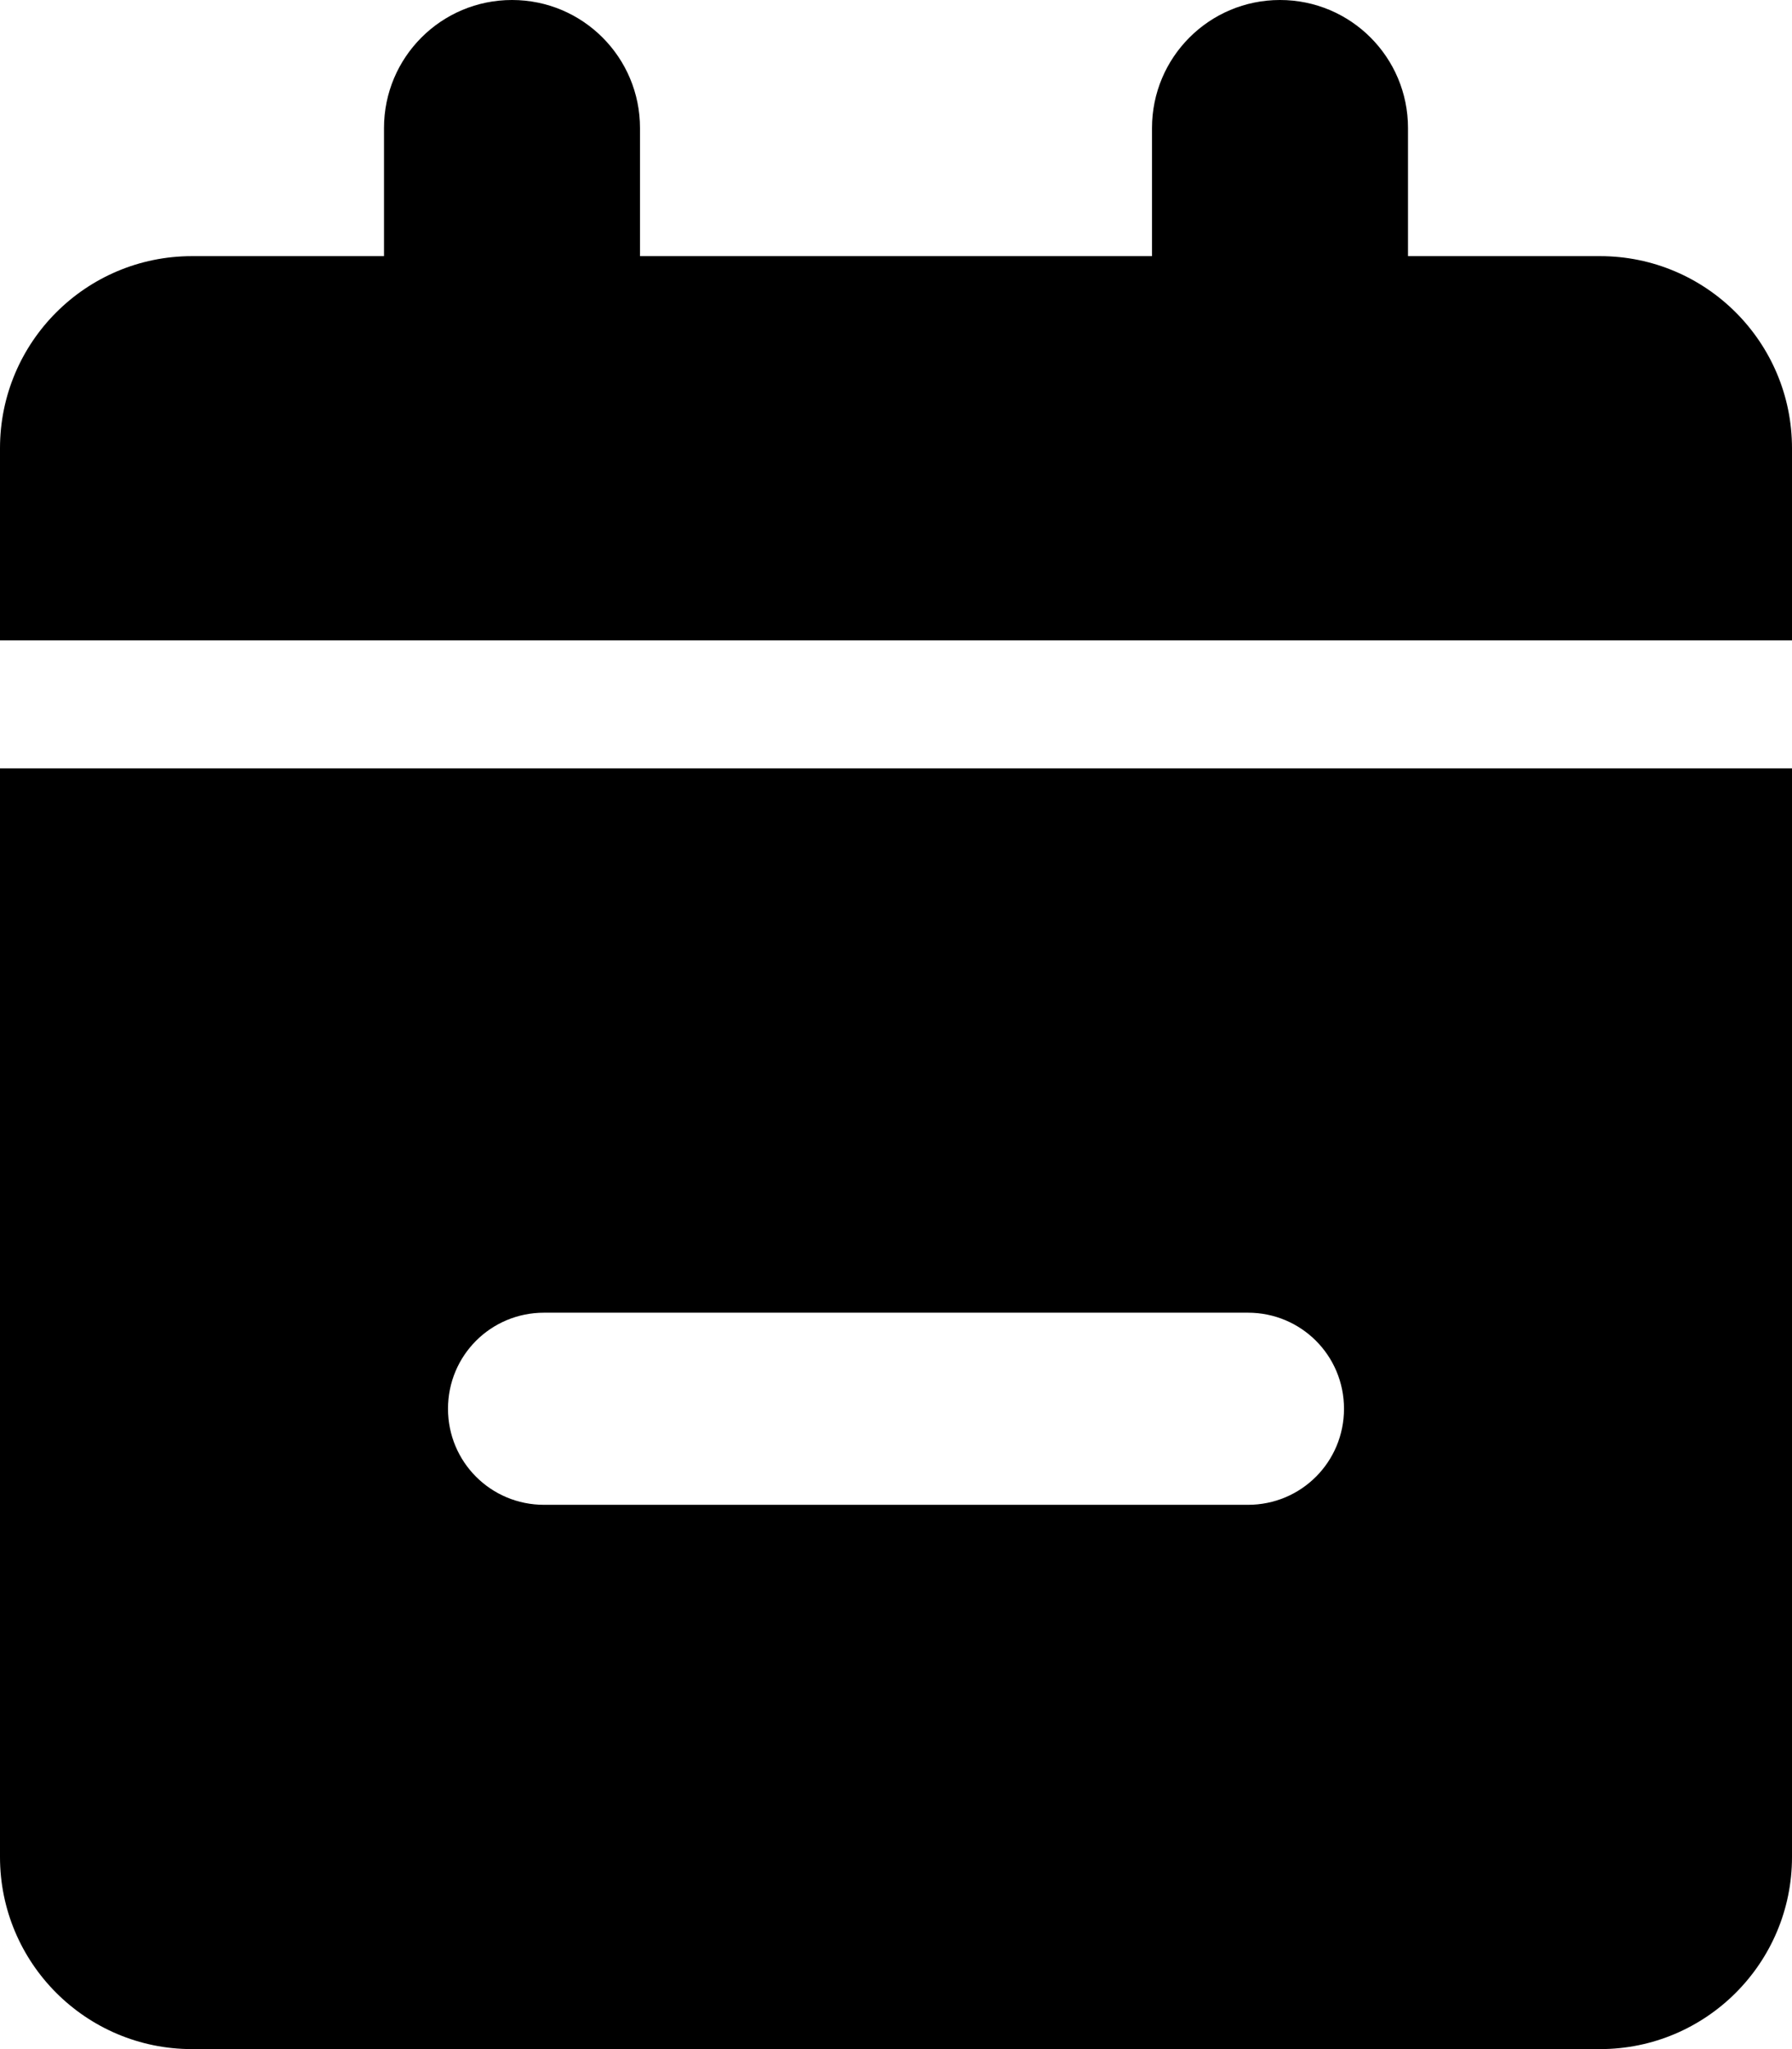 <svg xmlns="http://www.w3.org/2000/svg" viewBox="0 0 448 512"><path d="M160 32V64H288V32C288 14.33 302.3 0 320 0C337.7 0 352 14.33 352 32V64H400C426.5 64 448 85.49 448 112V160H0V112C0 85.49 21.49 64 48 64H96V32C96 14.33 110.3 0 128 0C145.7 0 160 14.33 160 32zM0 192H448V464C448 490.5 426.5 512 400 512H48C21.49 512 0 490.5 0 464V192zM312 376C325.3 376 336 365.3 336 352C336 338.7 325.3 328 312 328H136C122.7 328 112 338.7 112 352C112 365.3 122.7 376 136 376H312z"/></svg>
